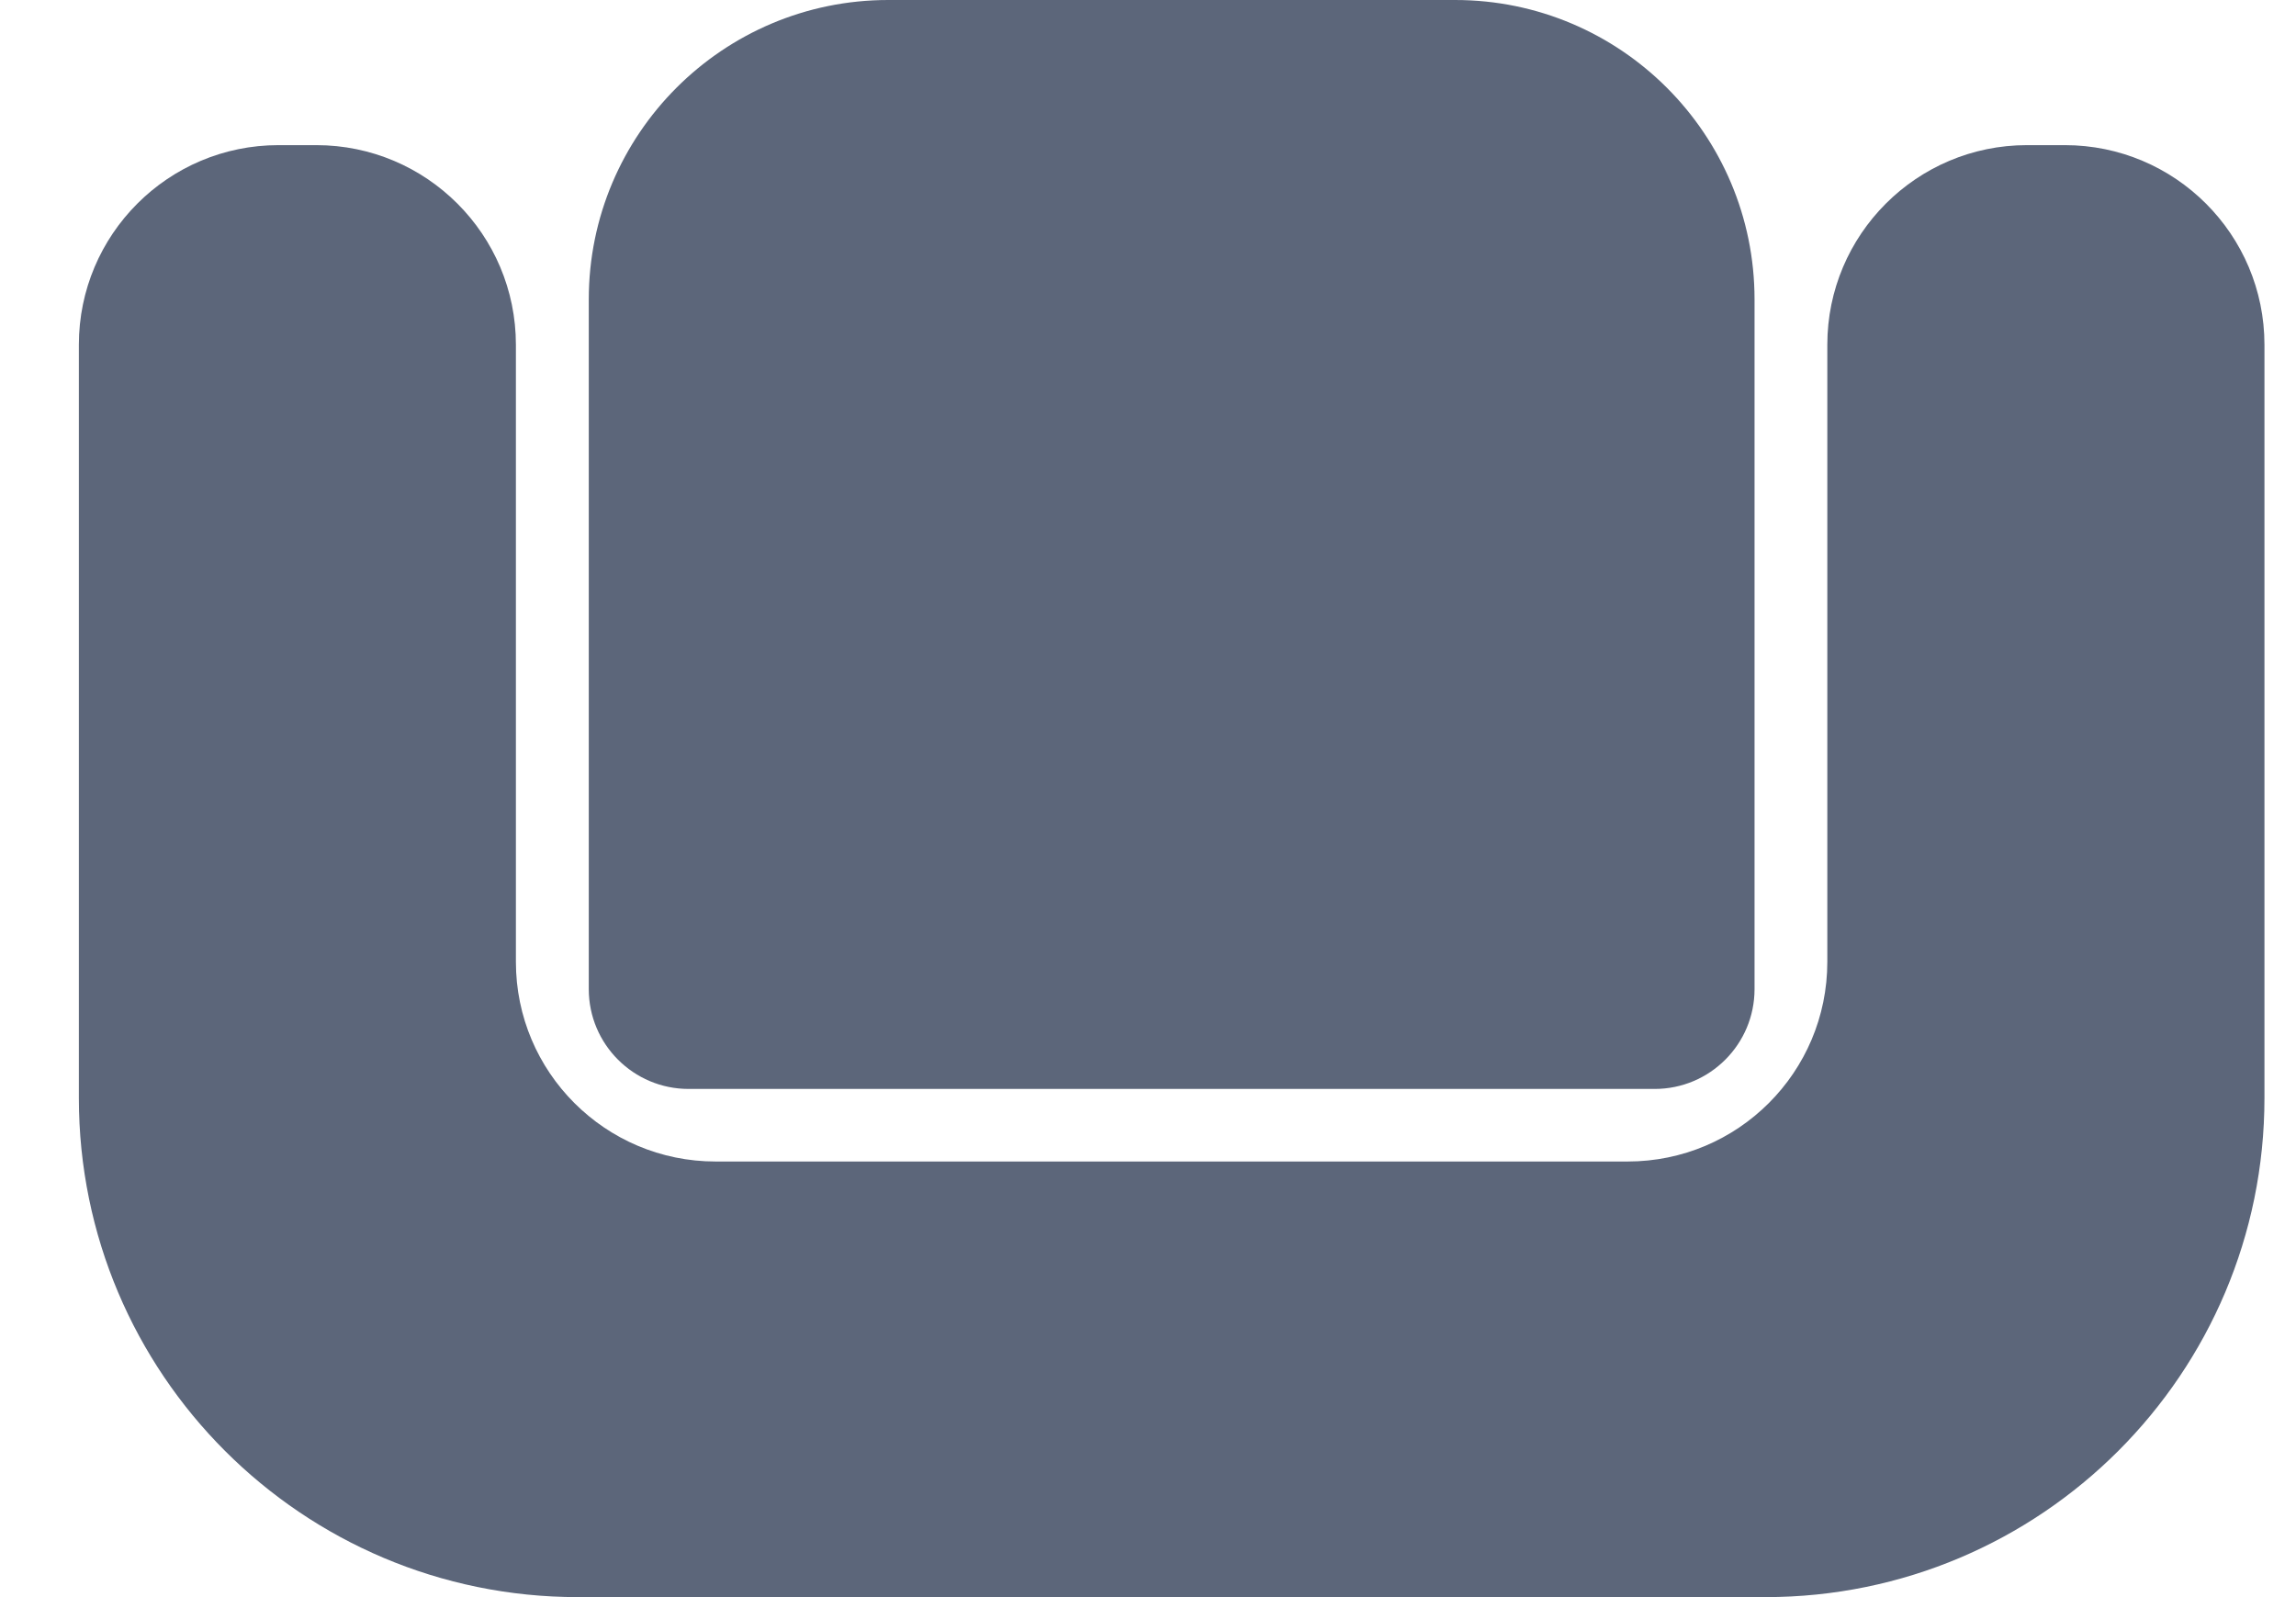 <svg width="23" height="16" viewBox="0 0 23 16" fill="none" xmlns="http://www.w3.org/2000/svg">
<path d="M0.79 3.454C0.79 2.35 1.685 1.454 2.79 1.454H3.168C4.273 1.454 5.168 2.35 5.168 3.454V9.636C5.168 10.741 6.064 11.636 7.168 11.636H16.305C17.41 11.636 18.305 10.741 18.305 9.636V3.454C18.305 2.35 19.201 1.454 20.305 1.454H20.684C21.789 1.454 22.684 2.35 22.684 3.454V11C22.684 13.761 20.446 16 17.684 16H5.79C3.028 16 0.79 13.761 0.79 11V3.454Z" fill="#5C667A"/>
<path d="M5.898 3C5.898 1.343 7.242 0 8.898 0H14.576C16.233 0 17.576 1.343 17.576 3V9.909C17.576 10.461 17.128 10.909 16.576 10.909H6.898C6.346 10.909 5.898 10.461 5.898 9.909V3Z" fill="#5C667A"/>
</svg>
